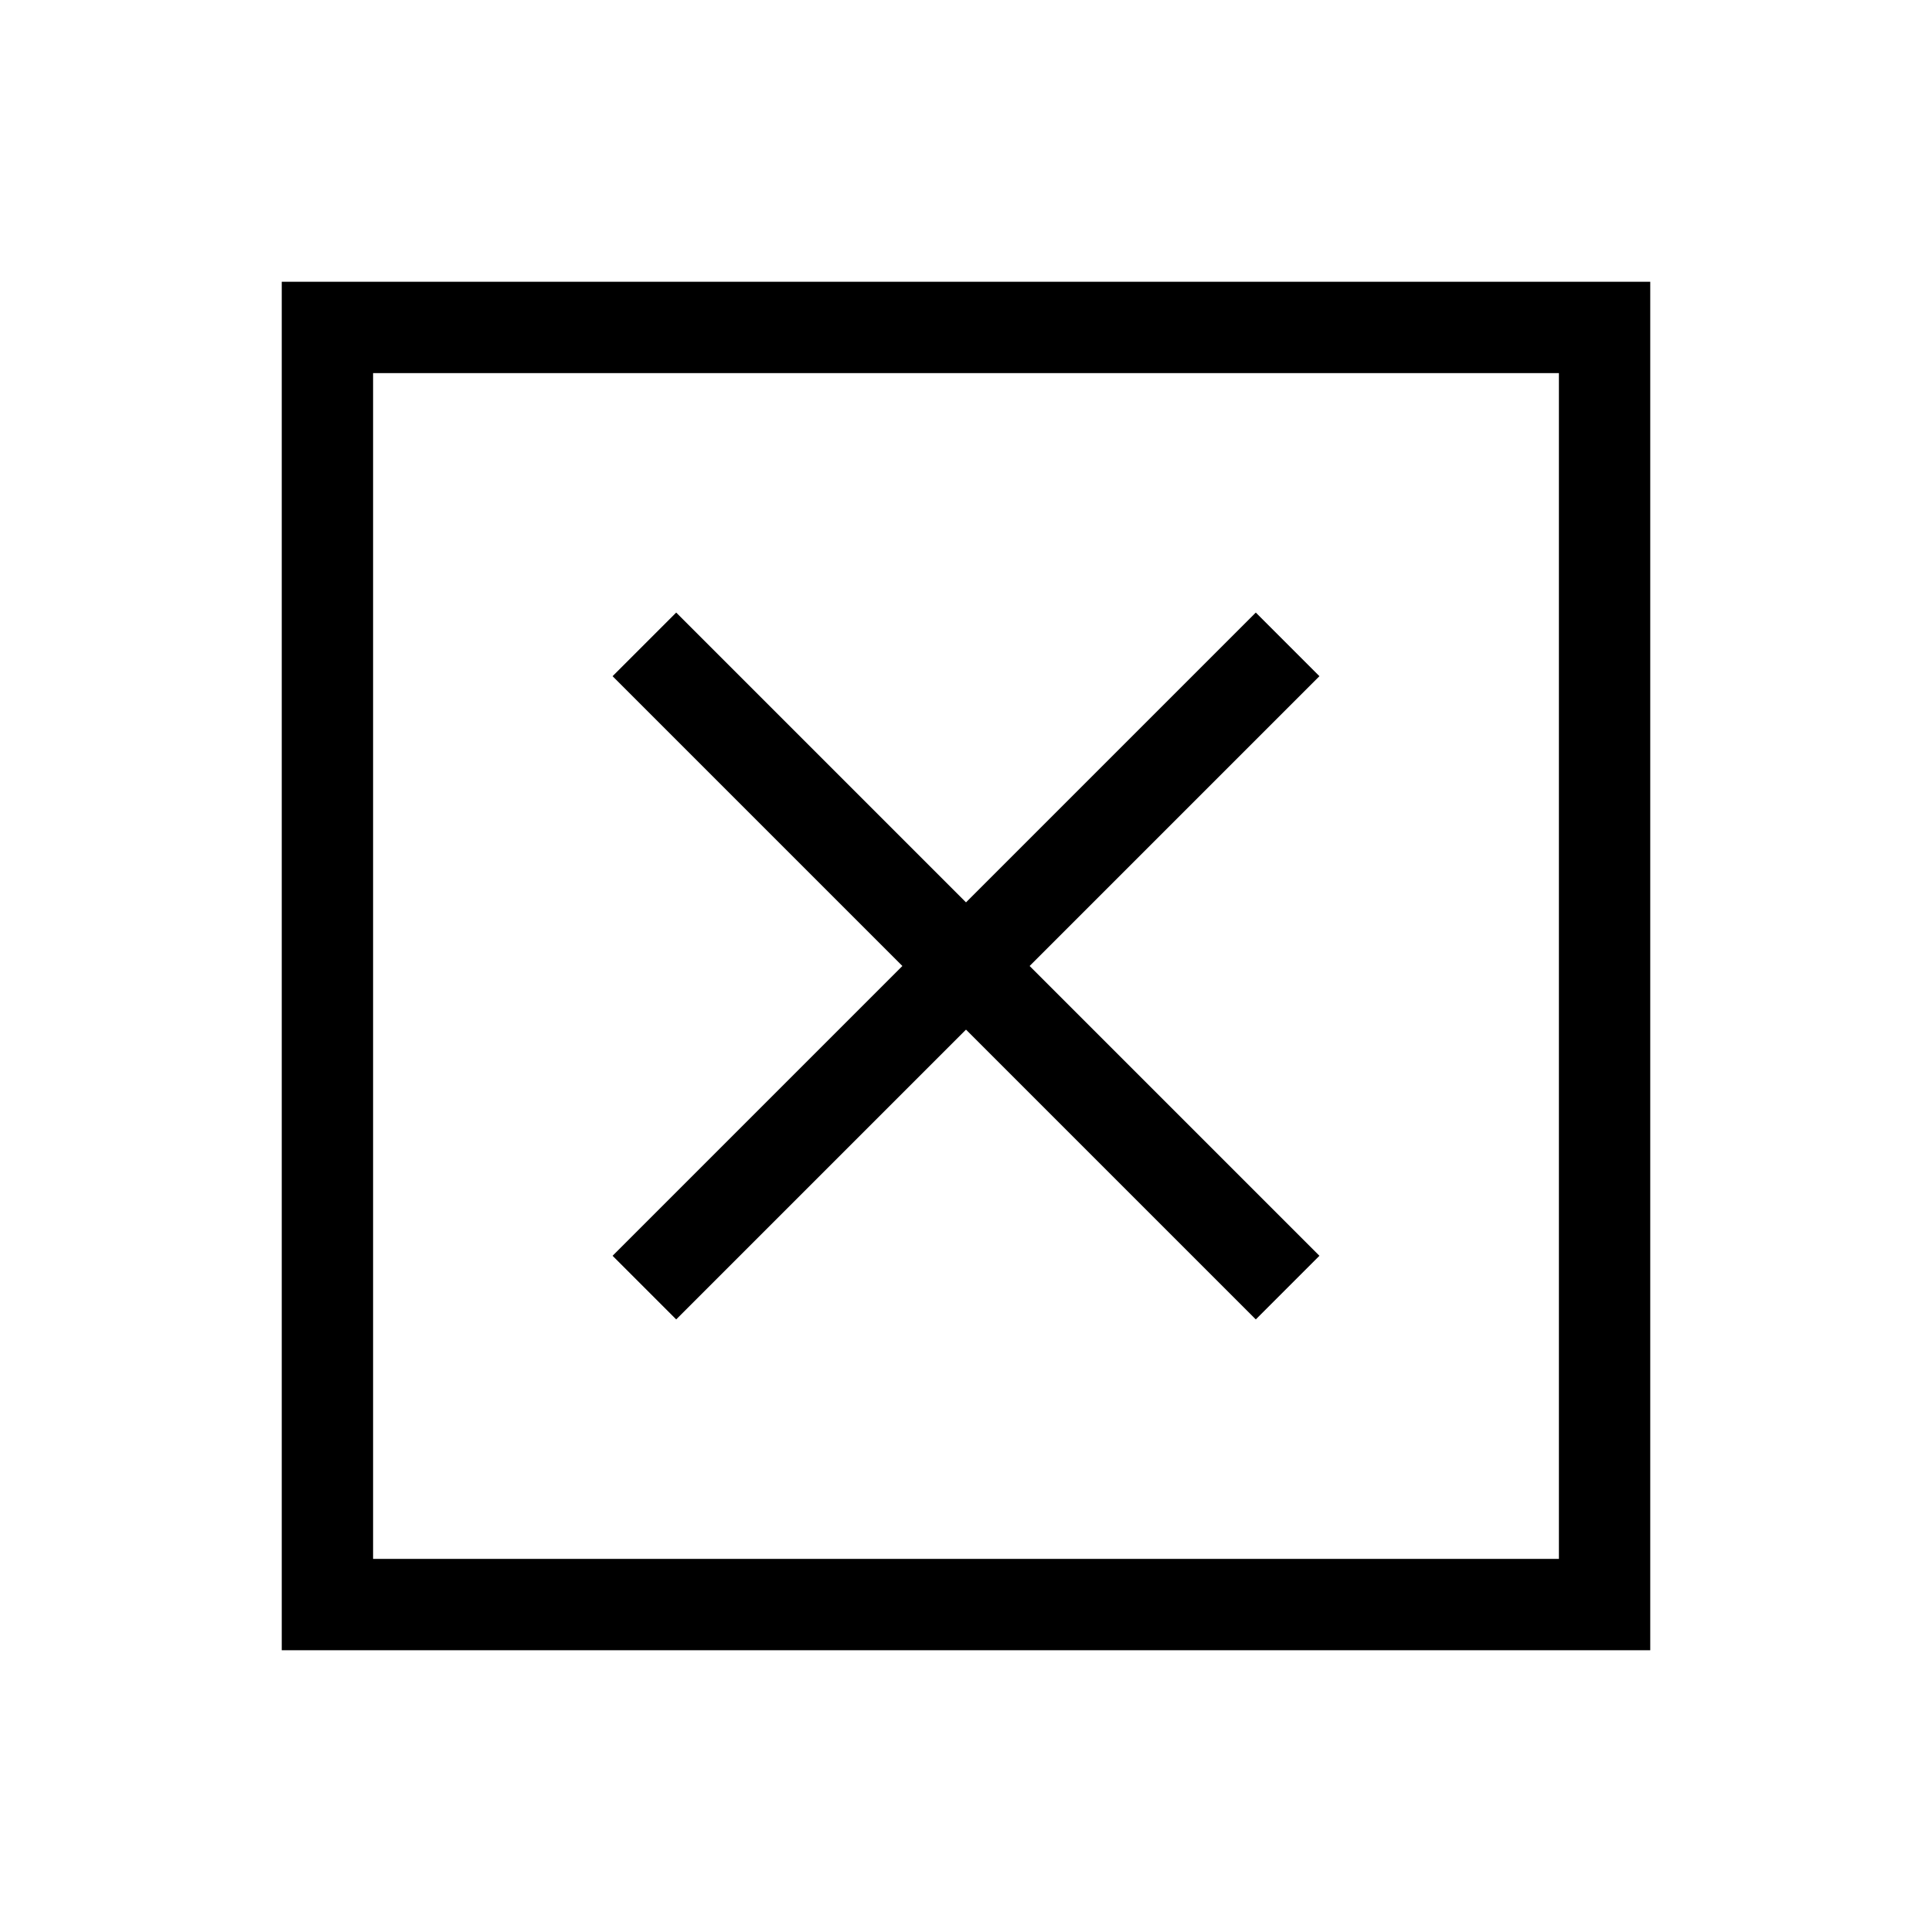 <svg xmlns="http://www.w3.org/2000/svg" width="48" height="48" viewBox="0 96 960 960"><path d="M185.385 870.615h589.23v-589.23h-589.23v589.23Zm-45.384 45.384V236.001h679.998v679.998H140.001ZM336 751.615l144-144 144 144L655.615 720l-144-144 144-144L624 400.385l-144 144-144-144L304.385 432l144 144-144 144L336 751.615Zm-150.615 119v-589.23 589.23Z"/></svg>